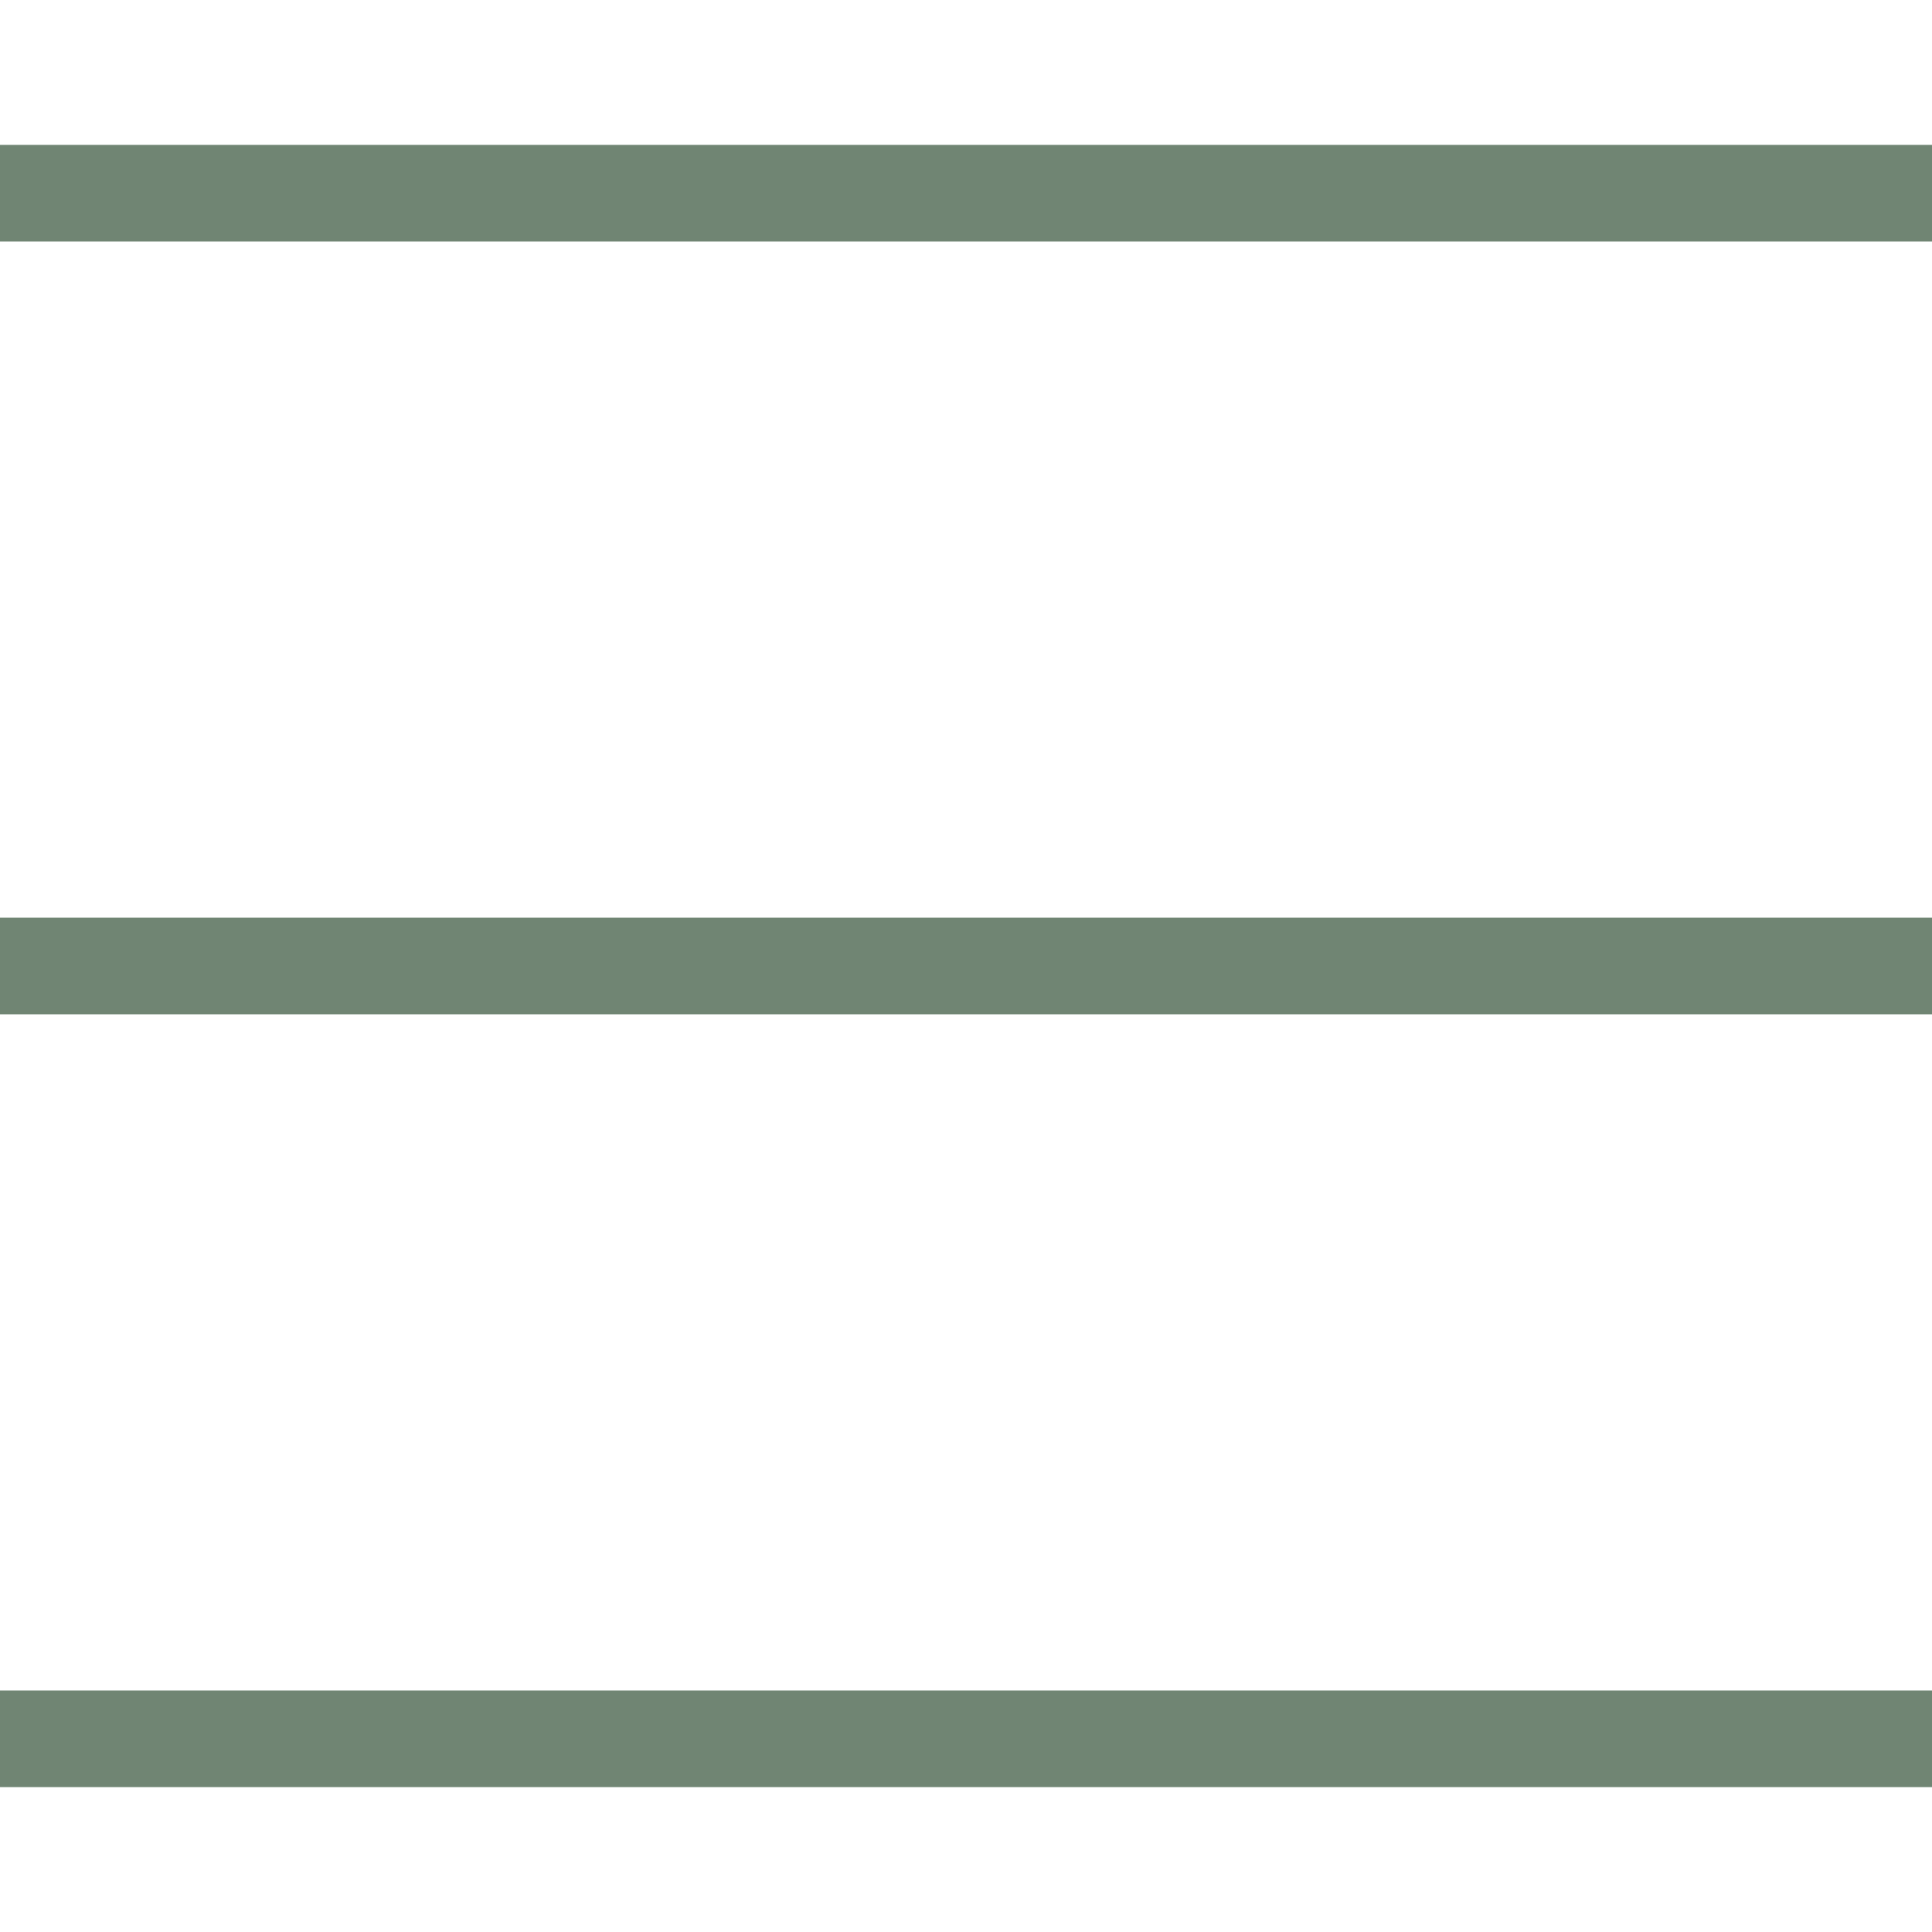 <svg width="20" height="20" viewBox="0 0 20 20" fill="none" xmlns="http://www.w3.org/2000/svg">
<path d="M0 2H20" stroke="#708573"/>
<path d="M0 10H20" stroke="#708573"/>
<path d="M0 18H20" stroke="#708573"/>
</svg>

